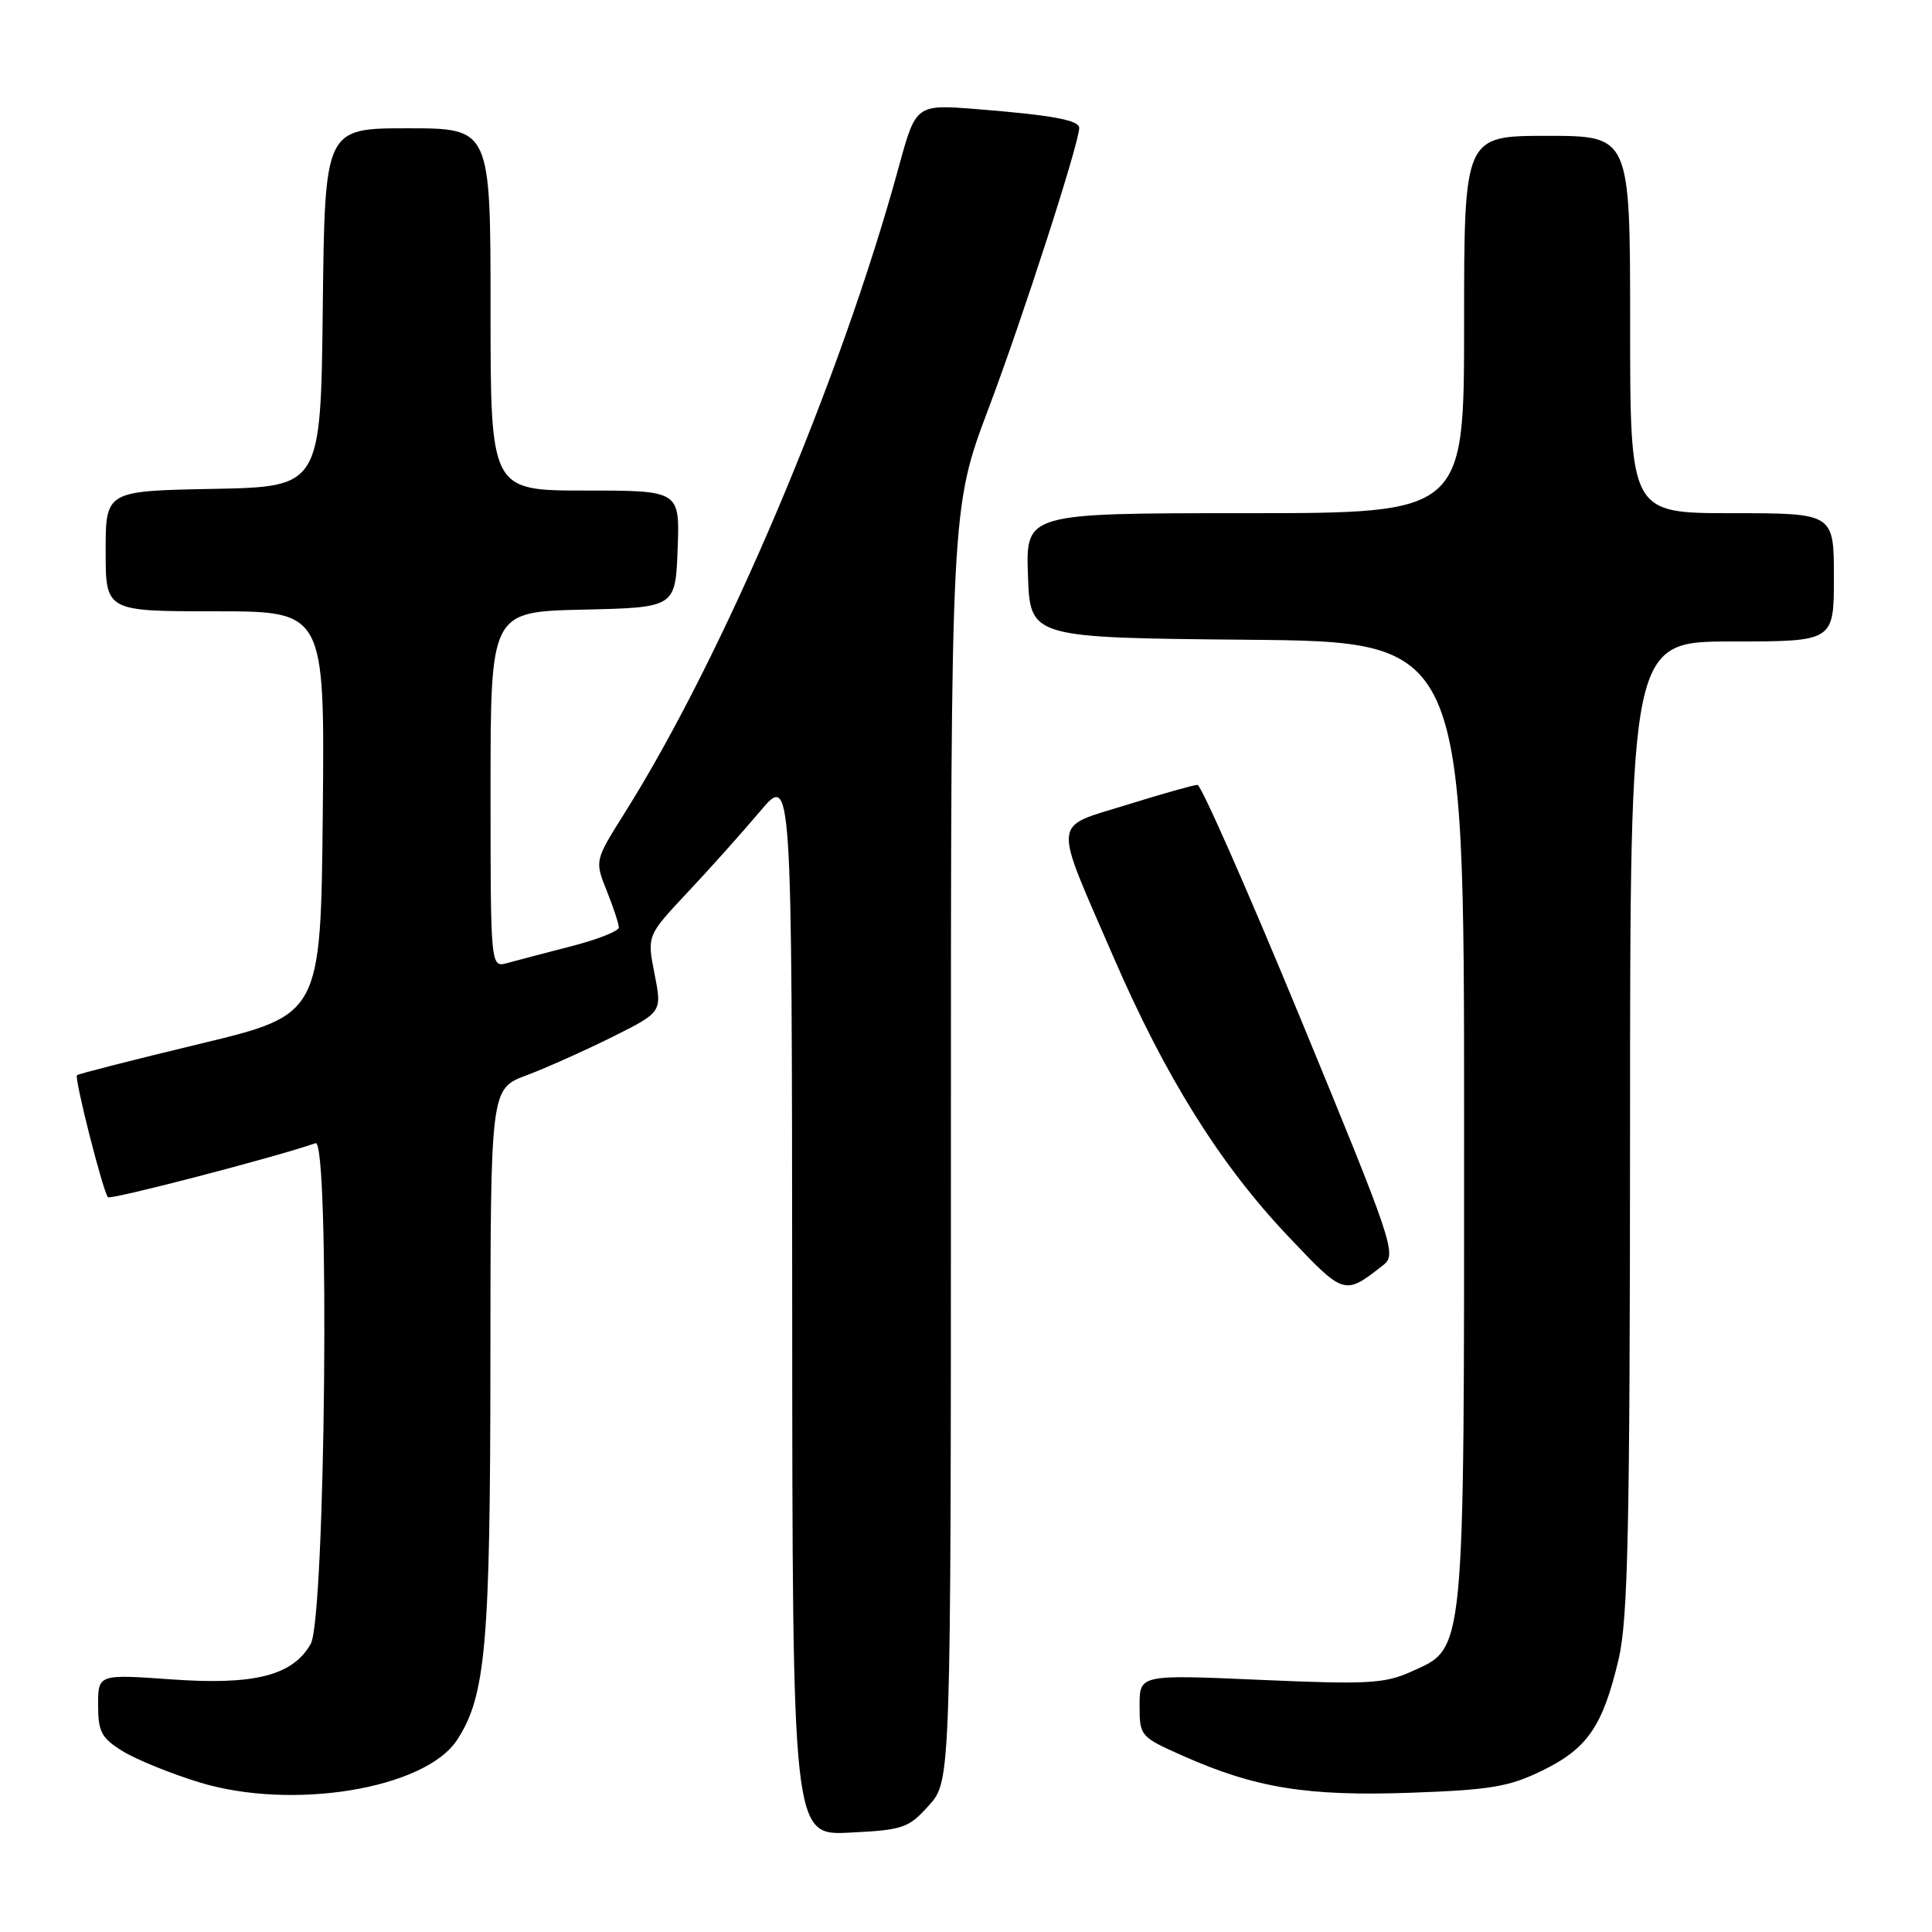 <?xml version="1.0" encoding="UTF-8" standalone="no"?>
<!DOCTYPE svg PUBLIC "-//W3C//DTD SVG 1.1//EN" "http://www.w3.org/Graphics/SVG/1.1/DTD/svg11.dtd" >
<svg xmlns="http://www.w3.org/2000/svg" xmlns:xlink="http://www.w3.org/1999/xlink" version="1.1" viewBox="0 0 256 256">
 <g >
 <path fill="currentColor"
d=" M 123.10 239.21 C 126.00 235.97 126.00 235.97 126.00 151.66 C 126.00 67.35 126.00 67.35 130.99 54.12 C 135.49 42.21 143.00 18.96 143.00 16.95 C 143.00 15.92 139.36 15.25 129.43 14.46 C 121.36 13.82 121.36 13.82 119.08 22.16 C 111.35 50.46 95.90 86.87 82.74 107.77 C 78.80 114.04 78.80 114.04 80.40 118.04 C 81.28 120.24 82.00 122.43 82.00 122.90 C 82.00 123.37 79.19 124.48 75.75 125.37 C 72.31 126.25 68.49 127.26 67.25 127.60 C 65.00 128.23 65.00 128.23 65.00 104.65 C 65.00 81.06 65.00 81.06 77.25 80.78 C 89.50 80.50 89.50 80.50 89.79 72.75 C 90.08 65.00 90.08 65.00 77.54 65.00 C 65.00 65.00 65.00 65.00 65.00 41.00 C 65.00 17.00 65.00 17.00 54.02 17.00 C 43.04 17.00 43.04 17.00 42.77 40.75 C 42.50 64.50 42.50 64.50 28.25 64.78 C 14.00 65.05 14.00 65.05 14.00 73.03 C 14.00 81.00 14.00 81.00 28.52 81.00 C 43.03 81.00 43.03 81.00 42.77 107.73 C 42.50 134.46 42.50 134.46 26.50 138.31 C 17.70 140.43 10.36 142.30 10.20 142.47 C 9.82 142.85 13.67 158.00 14.31 158.64 C 14.68 159.01 36.62 153.30 41.81 151.48 C 43.73 150.80 43.12 214.42 41.17 217.83 C 38.79 222.02 33.72 223.31 22.76 222.53 C 13.00 221.84 13.00 221.84 13.00 225.93 C 13.00 229.48 13.44 230.30 16.25 232.04 C 18.04 233.14 22.60 235.00 26.38 236.16 C 38.67 239.94 56.30 237.05 60.56 230.56 C 64.37 224.74 64.97 217.93 64.98 180.39 C 65.00 144.27 65.00 144.27 69.75 142.49 C 72.36 141.51 77.48 139.22 81.12 137.41 C 87.73 134.11 87.73 134.11 86.73 129.04 C 85.73 123.97 85.73 123.97 91.12 118.23 C 94.08 115.08 98.40 110.25 100.72 107.50 C 104.93 102.50 104.93 102.50 104.97 172.86 C 105.00 243.22 105.00 243.22 112.60 242.83 C 119.70 242.48 120.40 242.23 123.10 239.21 Z  M 204.38 234.60 C 210.36 231.68 212.38 228.72 214.47 219.88 C 215.72 214.55 215.97 202.88 215.99 149.25 C 216.00 85.00 216.00 85.00 229.50 85.00 C 243.00 85.00 243.00 85.00 243.00 76.50 C 243.00 68.00 243.00 68.00 229.50 68.00 C 216.00 68.00 216.00 68.00 216.00 43.00 C 216.00 18.00 216.00 18.00 205.00 18.00 C 194.00 18.00 194.00 18.00 194.00 43.00 C 194.00 68.00 194.00 68.00 164.96 68.00 C 135.92 68.00 135.92 68.00 136.21 76.25 C 136.50 84.50 136.50 84.50 165.25 84.77 C 194.00 85.03 194.00 85.03 194.00 148.50 C 194.00 220.19 194.19 218.26 186.95 221.52 C 183.47 223.09 181.16 223.21 167.01 222.59 C 151.00 221.89 151.00 221.89 151.00 226.00 C 151.00 230.04 151.10 230.15 156.75 232.66 C 166.34 236.92 173.20 238.03 186.88 237.55 C 197.53 237.17 199.97 236.76 204.38 234.60 Z  M 183.34 167.59 C 185.09 166.22 184.55 164.61 172.37 135.07 C 165.32 117.98 159.16 104.00 158.67 104.00 C 158.19 104.00 153.98 105.19 149.32 106.64 C 139.30 109.76 139.45 108.13 147.51 126.74 C 154.40 142.66 161.62 154.23 170.60 163.72 C 178.16 171.71 178.10 171.70 183.34 167.59 Z "/>
</g>
</svg>